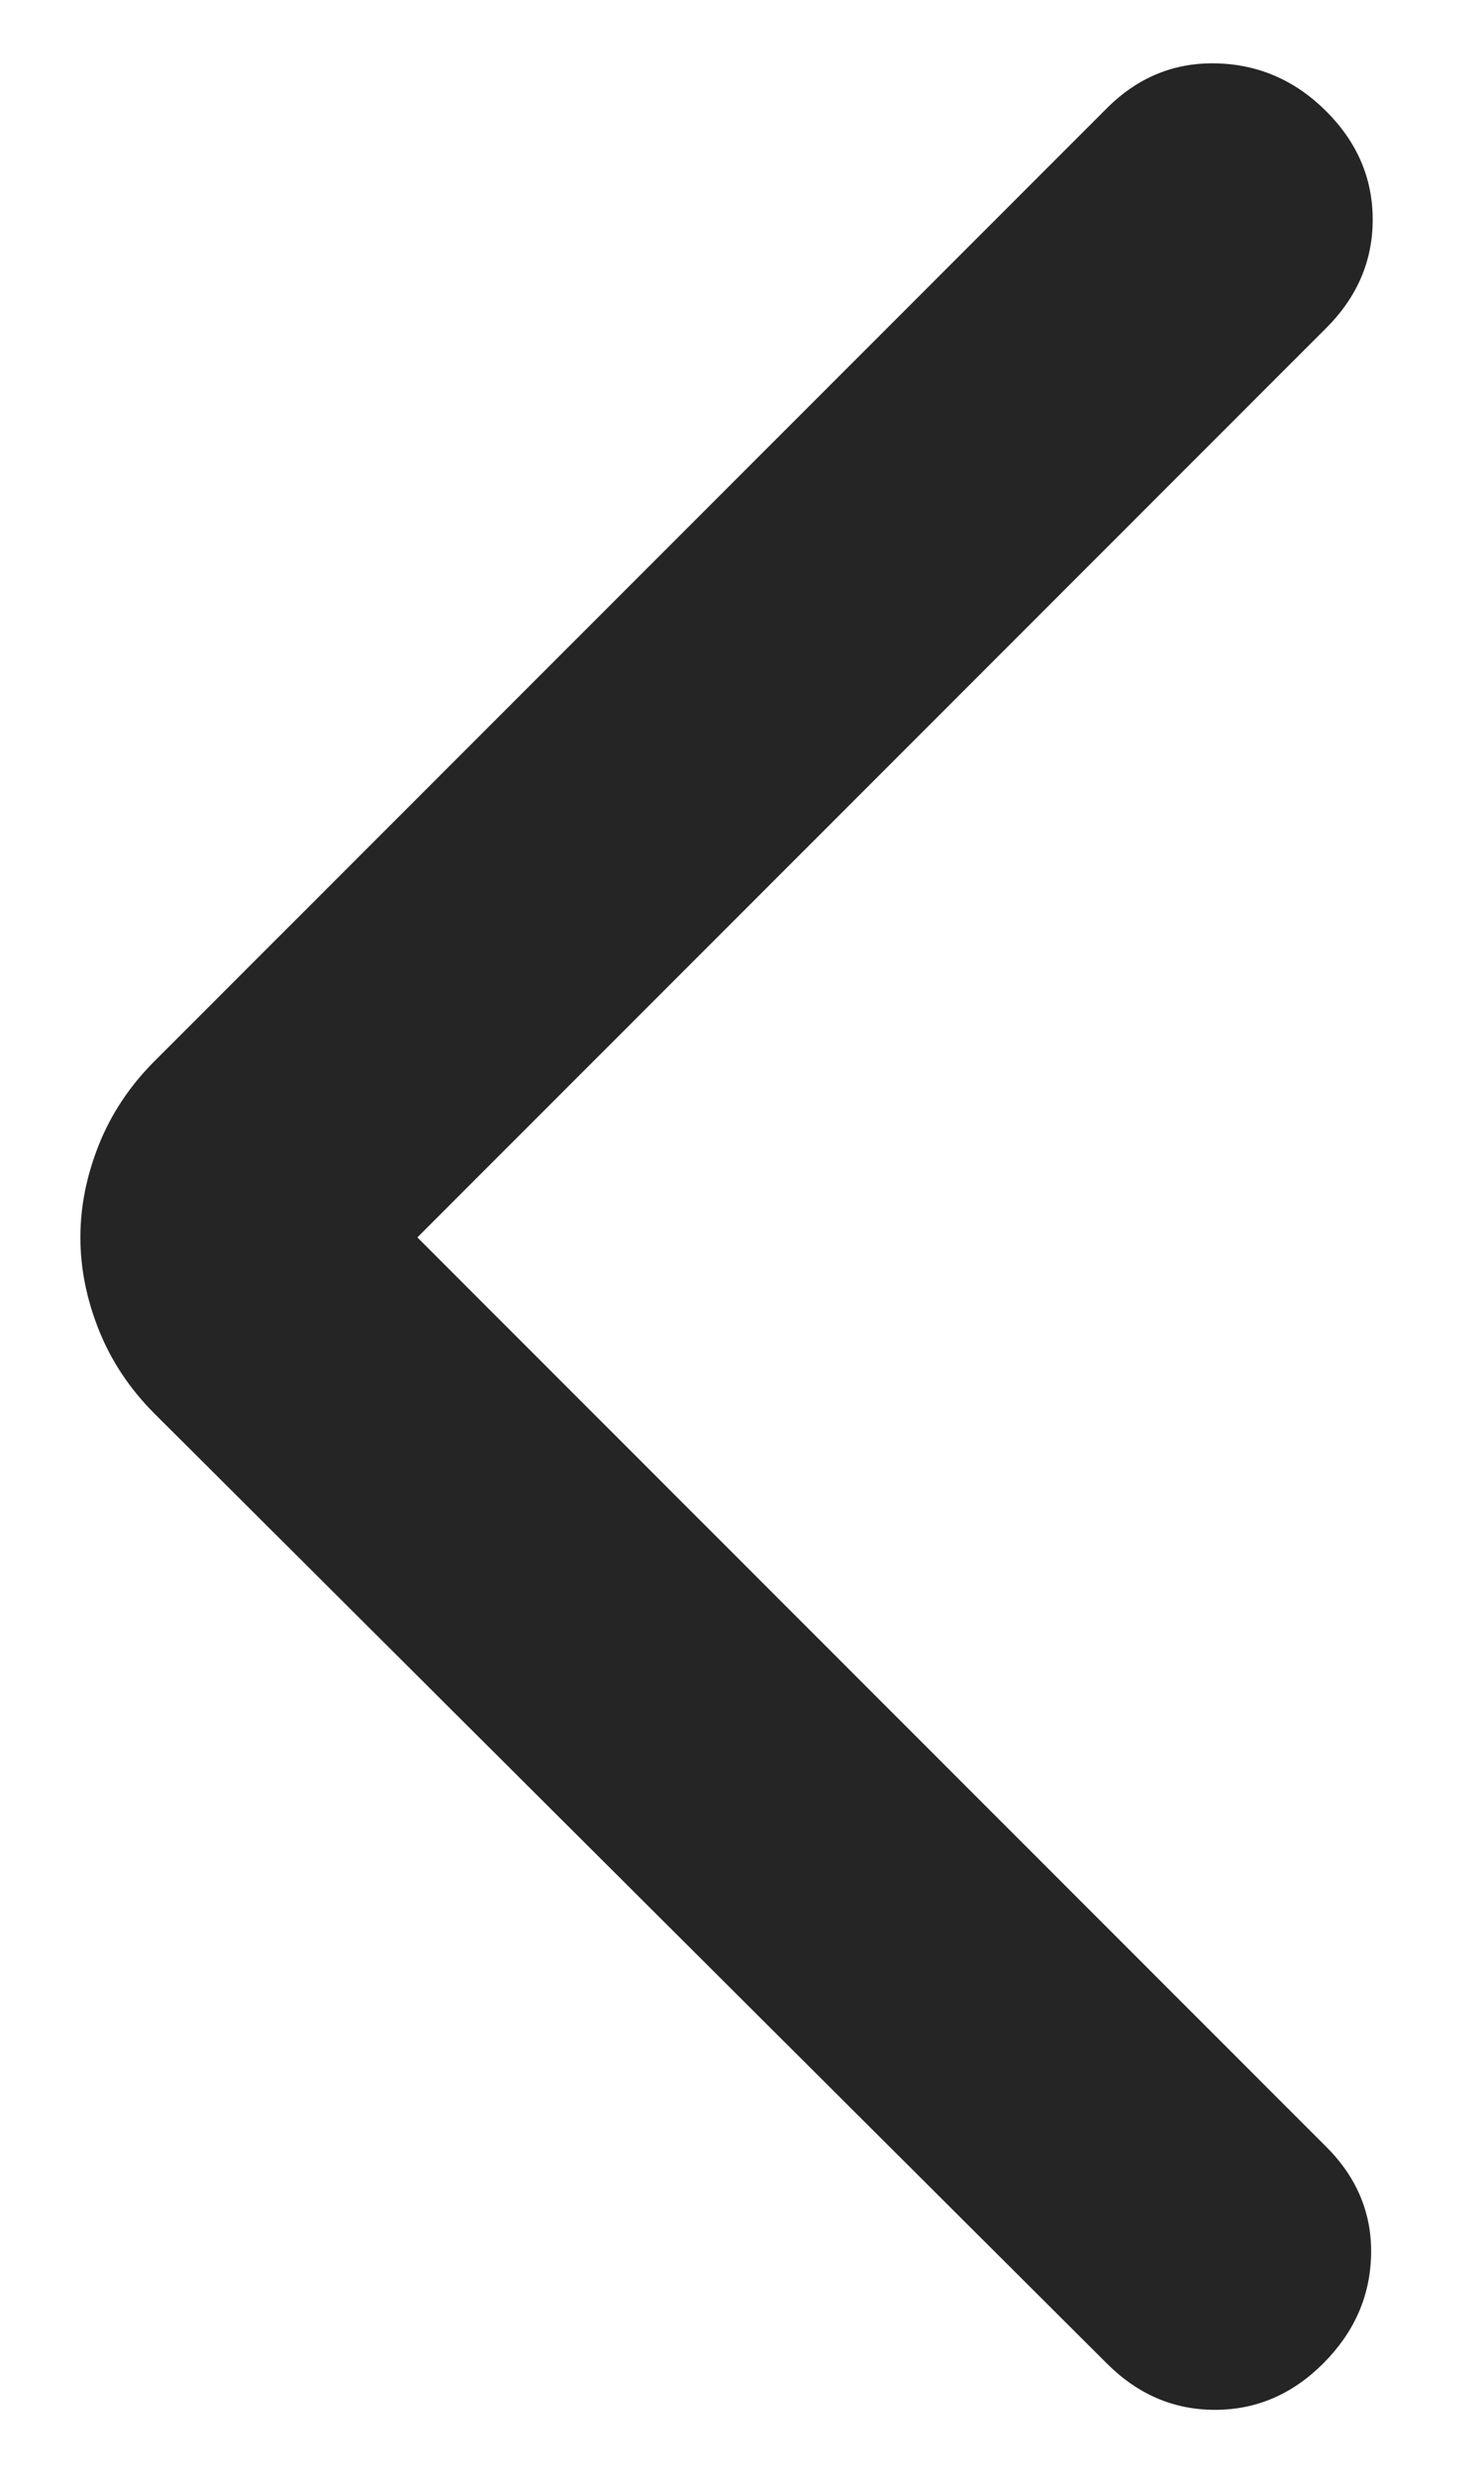<svg width="12" height="20" viewBox="0 0 12 20" fill="none" xmlns="http://www.w3.org/2000/svg">
<path d="M3.375 10L10.725 17.35C10.975 17.6 11.095 17.892 11.087 18.225C11.079 18.558 10.95 18.85 10.7 19.1C10.45 19.35 10.158 19.475 9.825 19.475C9.491 19.475 9.2 19.35 8.95 19.1L1.25 11.425C1.05 11.225 0.9 11 0.8 10.75C0.7 10.5 0.65 10.25 0.65 10C0.65 9.75 0.7 9.5 0.8 9.25C0.9 9 1.05 8.775 1.25 8.575L8.95 0.875C9.2 0.625 9.495 0.504 9.837 0.512C10.179 0.521 10.475 0.65 10.725 0.9C10.975 1.15 11.1 1.442 11.1 1.775C11.1 2.108 10.975 2.4 10.725 2.65L3.375 10Z" fill="#252525"/>
</svg>
